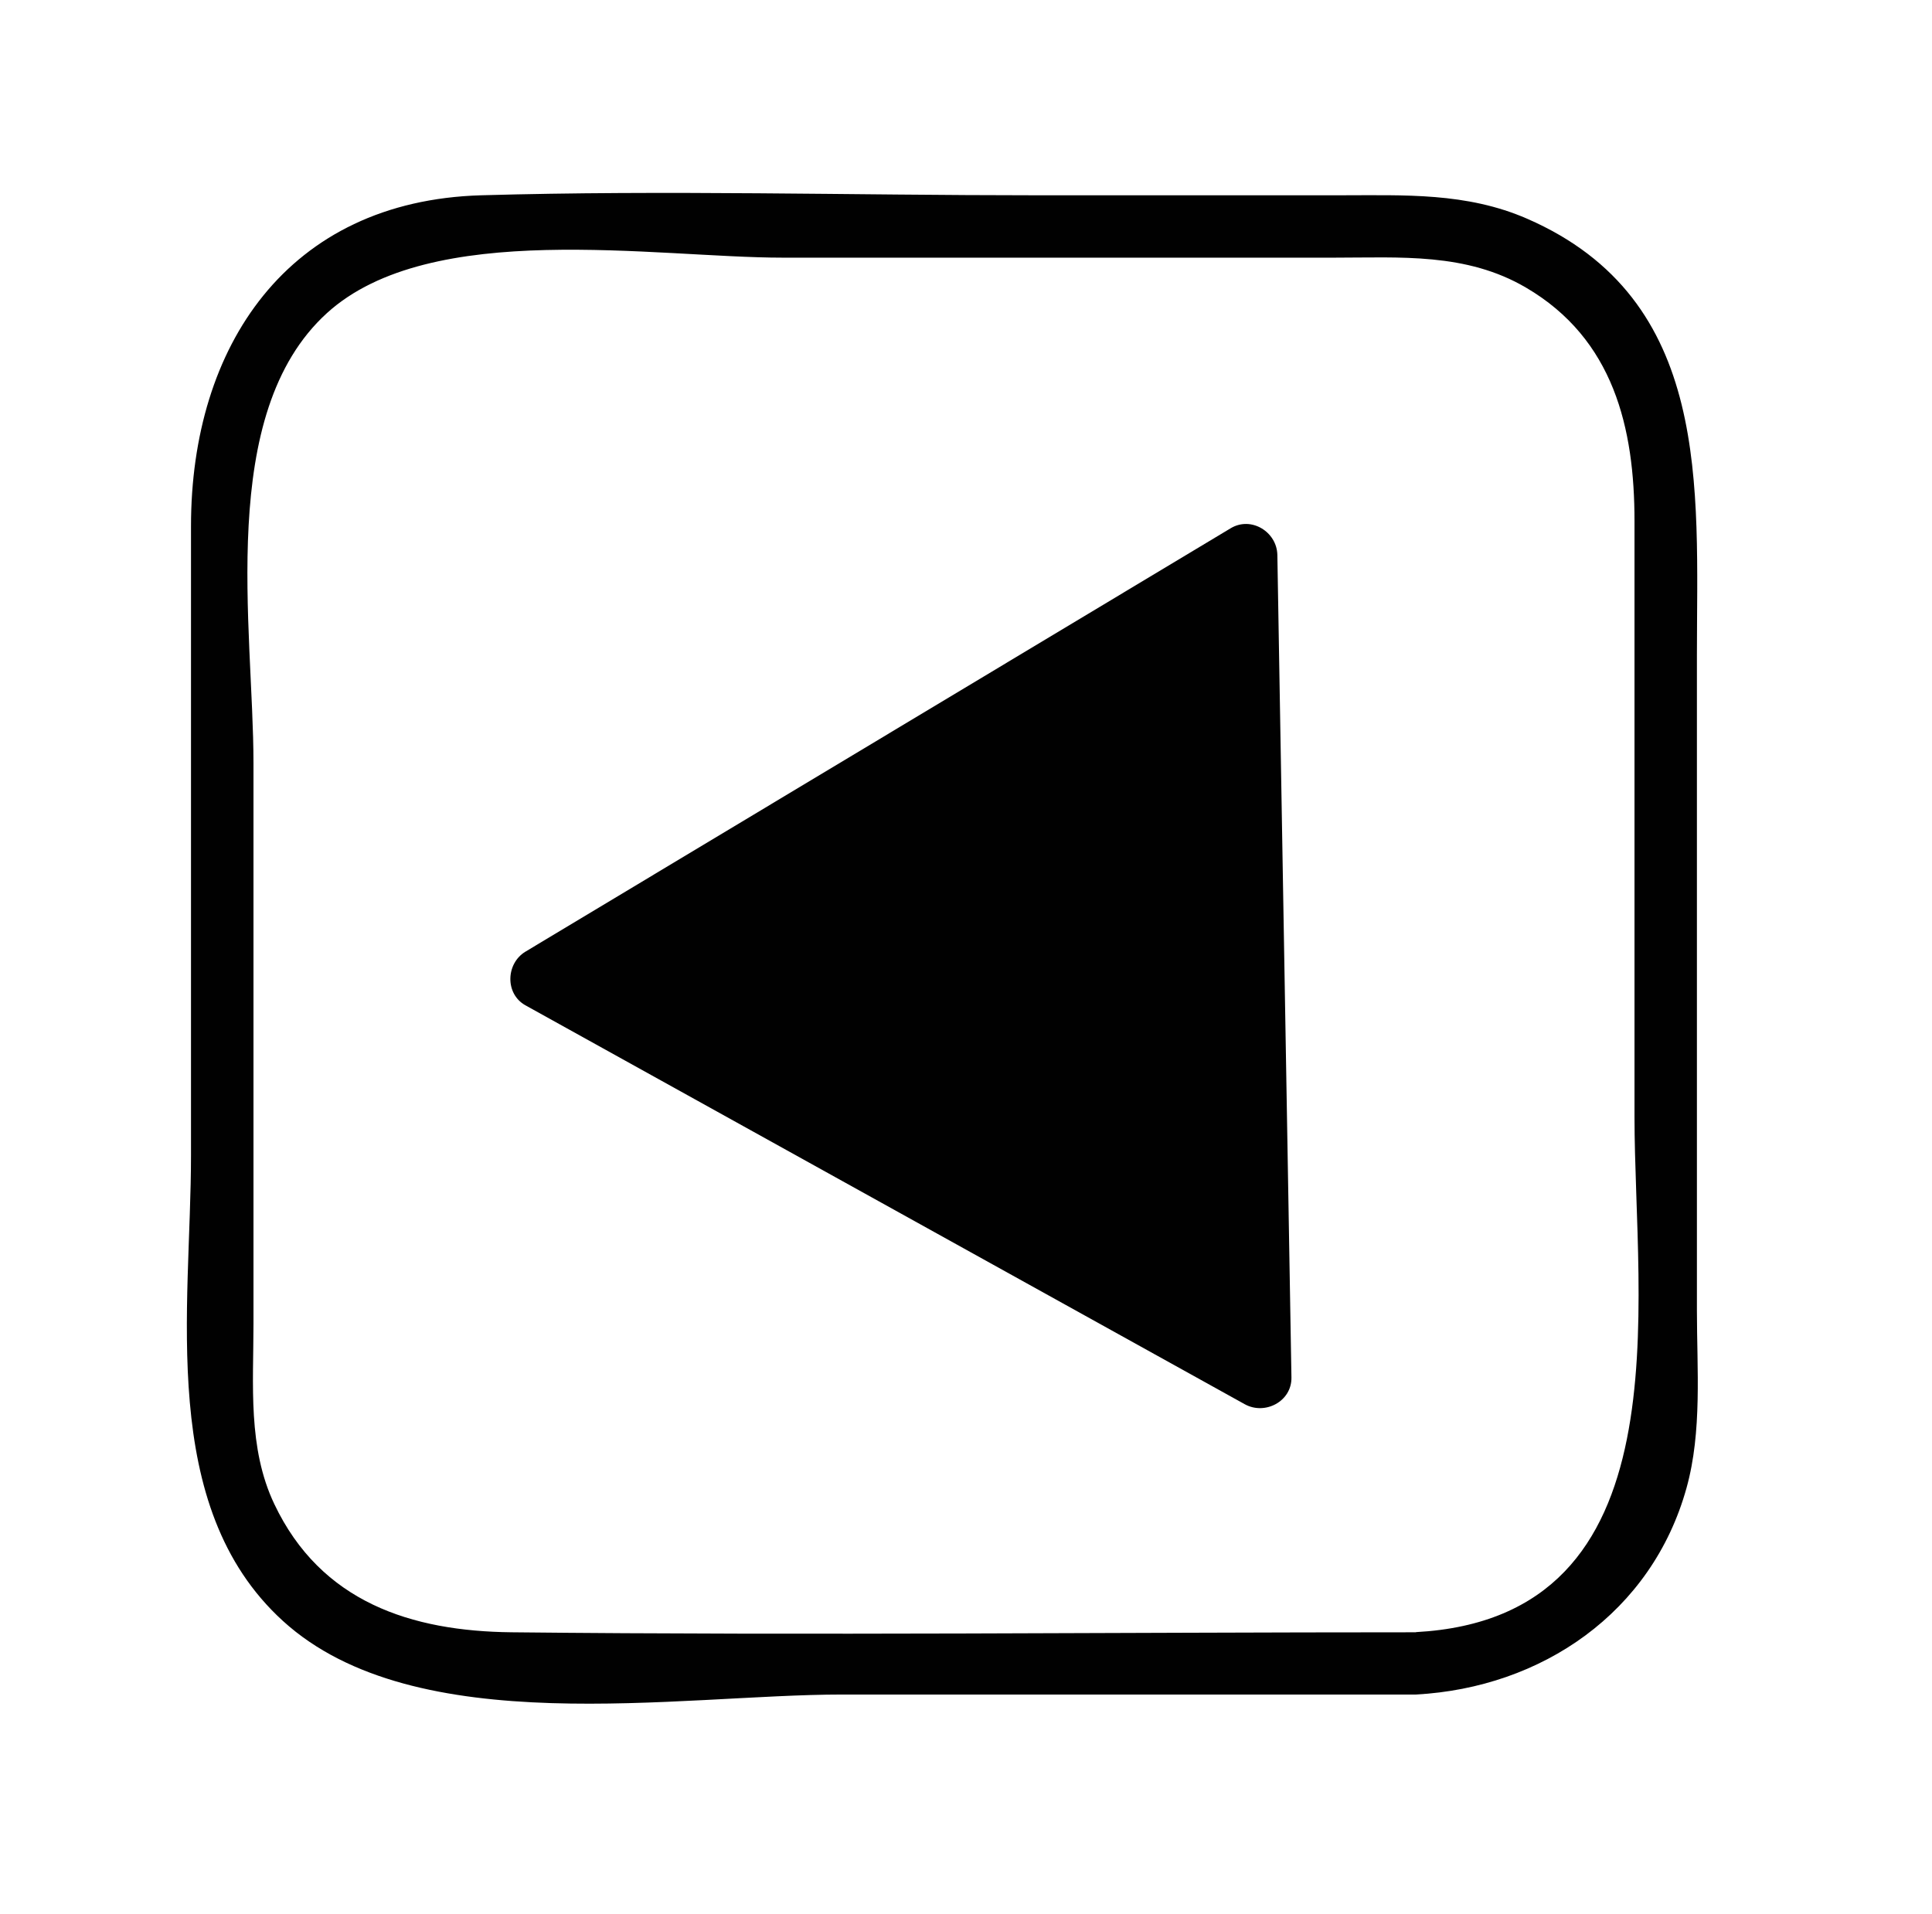 <svg id="Calque_1" data-name="Calque 1" xmlns="http://www.w3.org/2000/svg" viewBox="0 0 600.84 595.28"><defs><style>.cls-1{fill:#010101;}</style></defs><title>Plan de travail 1 copie 2</title><path class="cls-1" d="M527.73,407.69v-204c0-52,4.89-110.51-52.8-135.66-18.87-8.23-38.19-7.29-58.13-7.29H322.12c-57.42,0-115.1-1.66-172.49,0-60.24,1.75-90.23,47-90.23,102.9V359.26c0,47.49-10.51,109.25,28.55,144.87,41.32,37.68,123.11,22.92,173.94,22.92H440.35c39.1-2.12,73.38-25.47,84.15-64.26C529.39,445.2,527.73,425.77,527.73,407.69Zm-87.38,100c-93.74,0-187.53,1-281.26,0-31.11-.34-59.28-9.31-73.79-39.9-8.28-17.44-6.47-37.15-6.47-56V237.37c0-41.92-11.64-108.63,22.86-140,32.26-29.31,102.1-17.23,141.76-17.23H414.91c20.52,0,41.07-1.6,59.67,9.32,27.31,16,33.74,43.73,33.74,72.62V347.41C508.31,405.52,524.67,503.06,440.35,507.64Z"/><path class="cls-1" d="M163.4,296l219.34-131.7c6.38-3.83,14.38,1.12,14.51,8.33l2.19,127.9,2.19,127.9c.13,7.47-8.24,11.8-14.51,8.33L163.4,312.68C157,309.11,157.32,299.68,163.4,296Z"/></svg>
